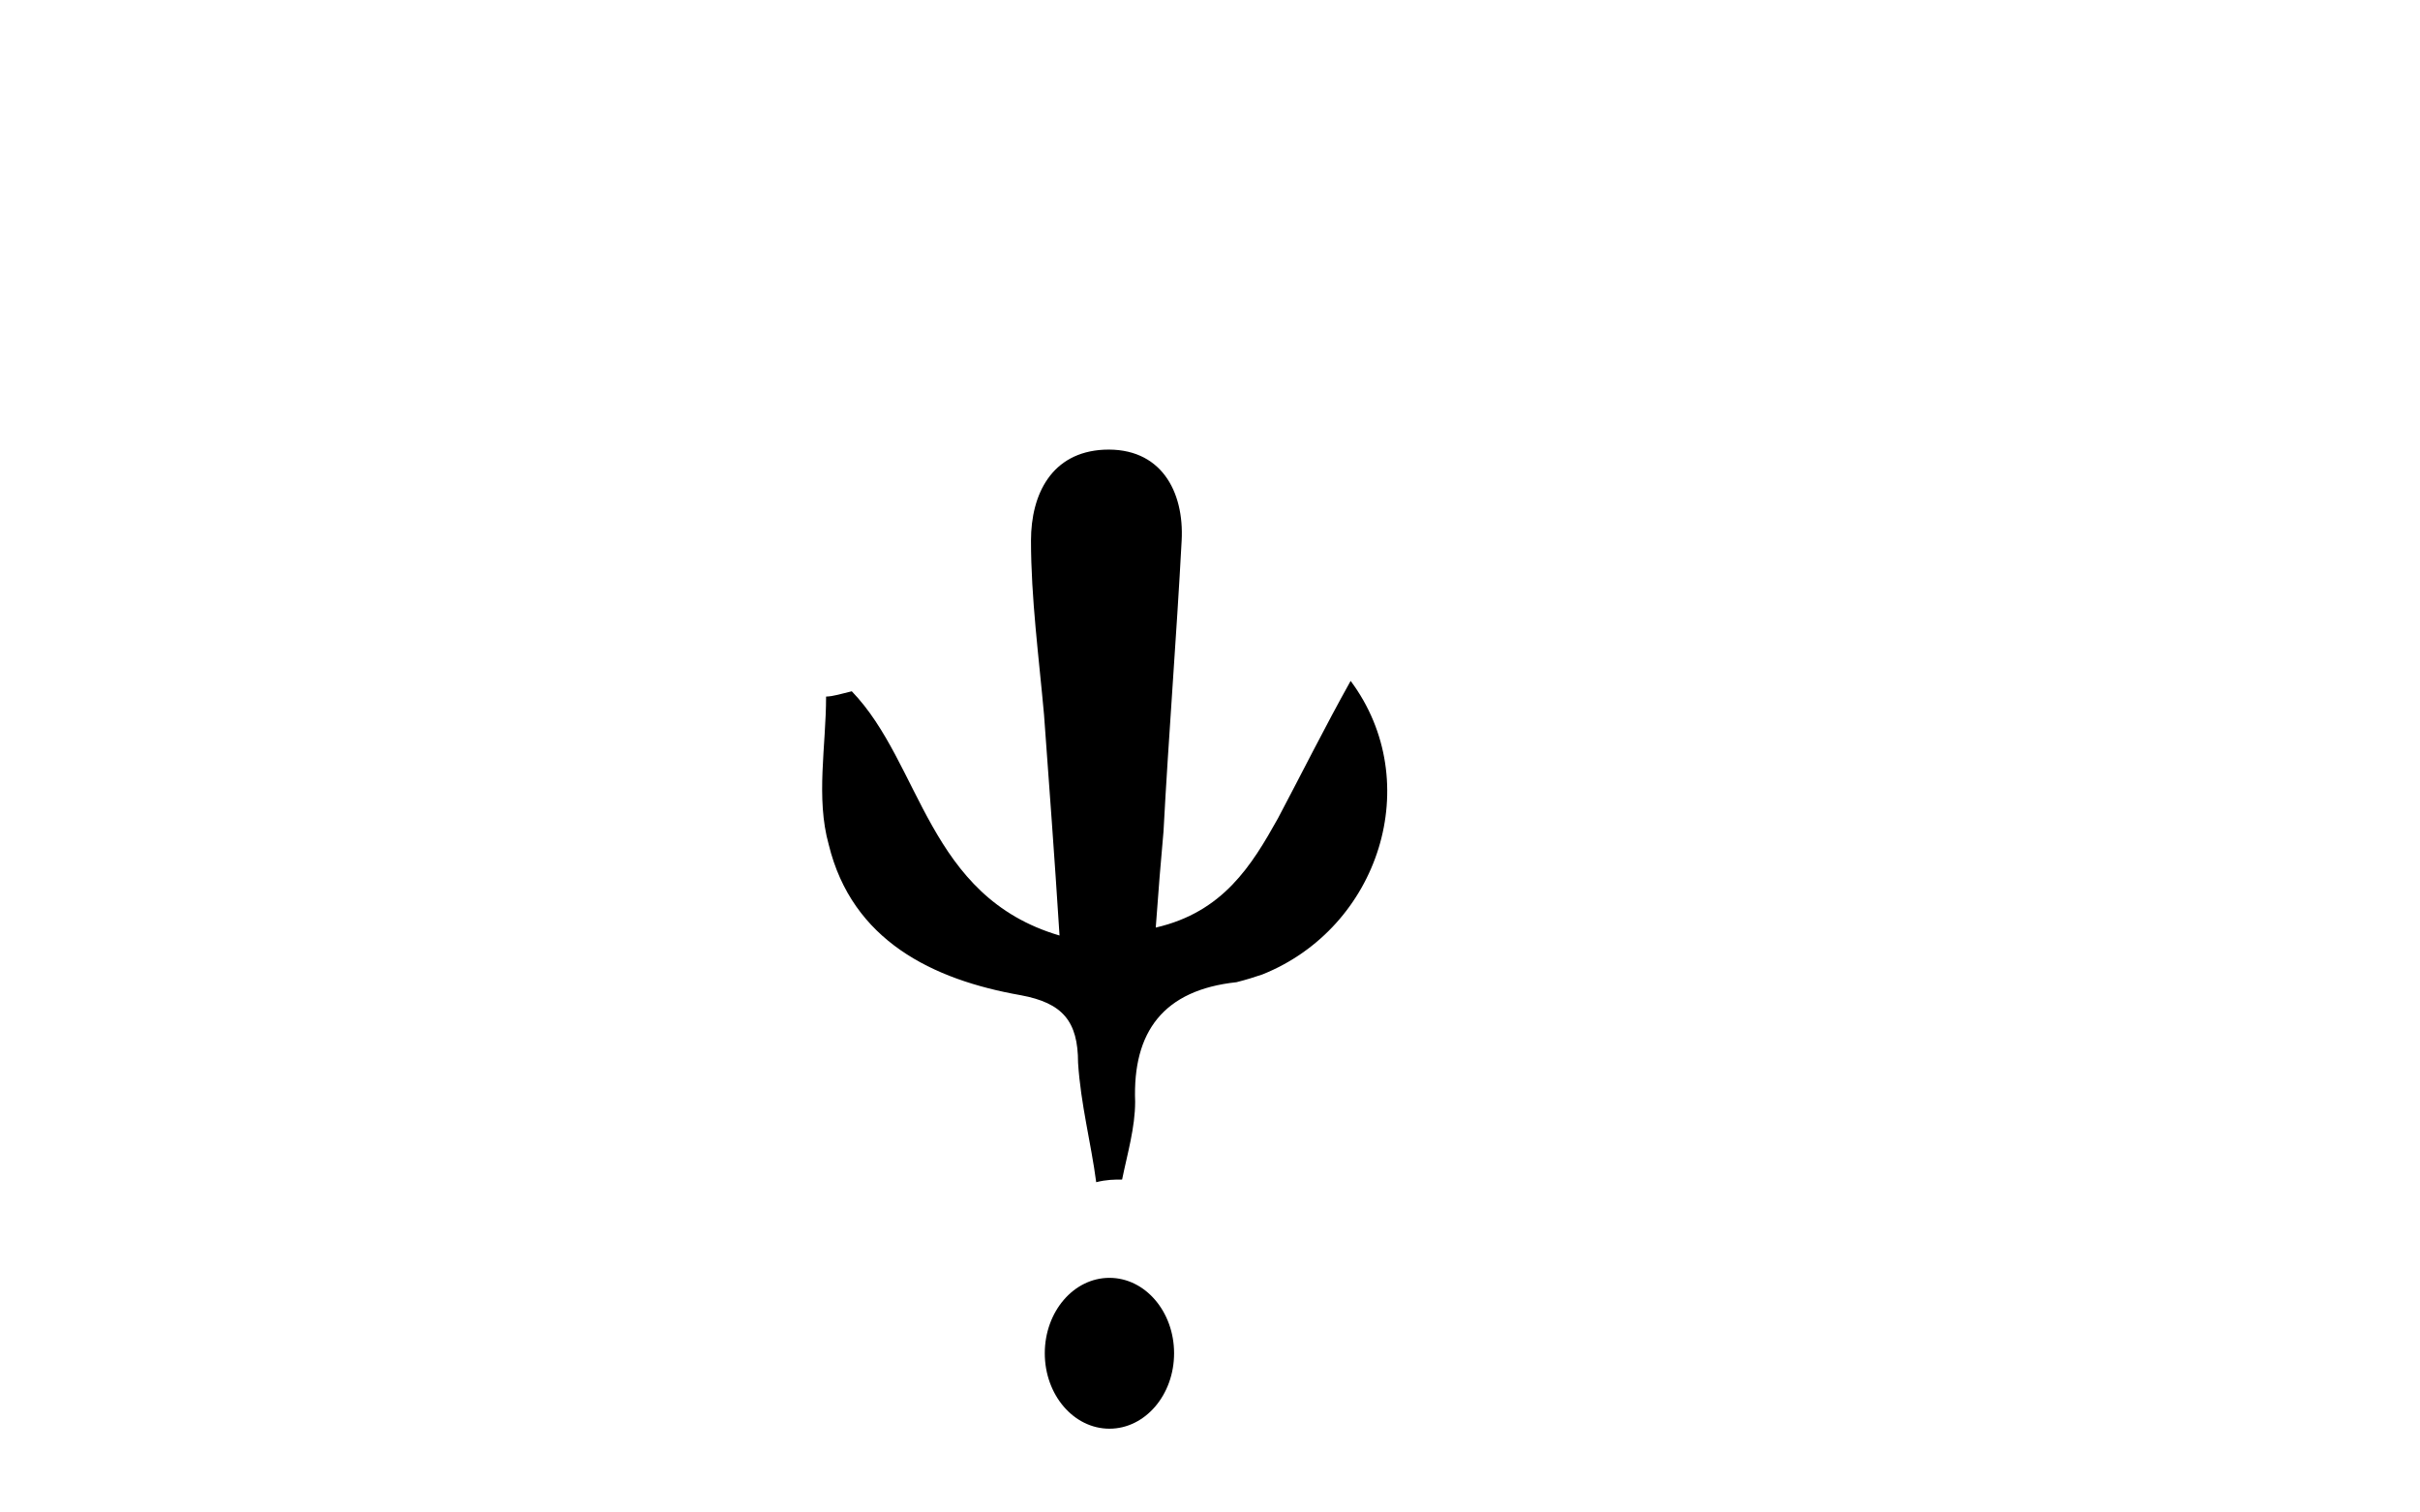<?xml version="1.0" encoding="utf-8"?>
<!-- Generator: Adobe Illustrator 18.0.0, SVG Export Plug-In . SVG Version: 6.00 Build 0)  -->
<!DOCTYPE svg PUBLIC "-//W3C//DTD SVG 1.1//EN" "http://www.w3.org/Graphics/SVG/1.1/DTD/svg11.dtd">
<svg version="1.1" id="Layer_1" xmlns="http://www.w3.org/2000/svg" xmlns:xlink="http://www.w3.org/1999/xlink" x="0px" y="0px"
	 viewBox="0 0 1280.2 800" enable-background="new 0 0 1280.2 800" xml:space="preserve">
<ellipse cx="586.9" cy="715.9" rx="34.2" ry="39.9"/>
<path d="M450.6,365.7c37.1,38.5,39.9,108.6,109.9,129.2c-2.7-42.6-5.5-79.7-8.2-116.8c-2.7-30.2-6.9-61.8-6.9-92.1
	c0-24.7,11-46.7,38.5-48.1c30.2-1.4,42.6,22,41.2,48.1c-2.7,50.8-6.9,103.1-9.6,153.9c-1.4,15.1-2.7,31.6-4.1,50.8
	c35.7-8.2,50.8-33,64.6-57.7c12.4-23.4,24.7-48.1,38.5-72.8c39.9,53.6,15.1,130.6-46.7,155.3c-4.1,1.4-8.2,2.7-13.7,4.1
	c-38.5,4.1-55,26.1-53.6,63.2c0,13.7-4.1,27.5-6.9,41.2c-4.1,0-8.2,0-13.7,1.4c-2.7-20.6-8.2-41.2-9.6-63.2c0-22-8.2-31.6-30.2-35.7
	c-46.7-8.2-89.3-28.9-101.7-79.7c-6.9-24.7-1.4-52.2-1.4-78.3C440.9,368.4,445.1,367,450.6,365.7z"/>
</svg>
